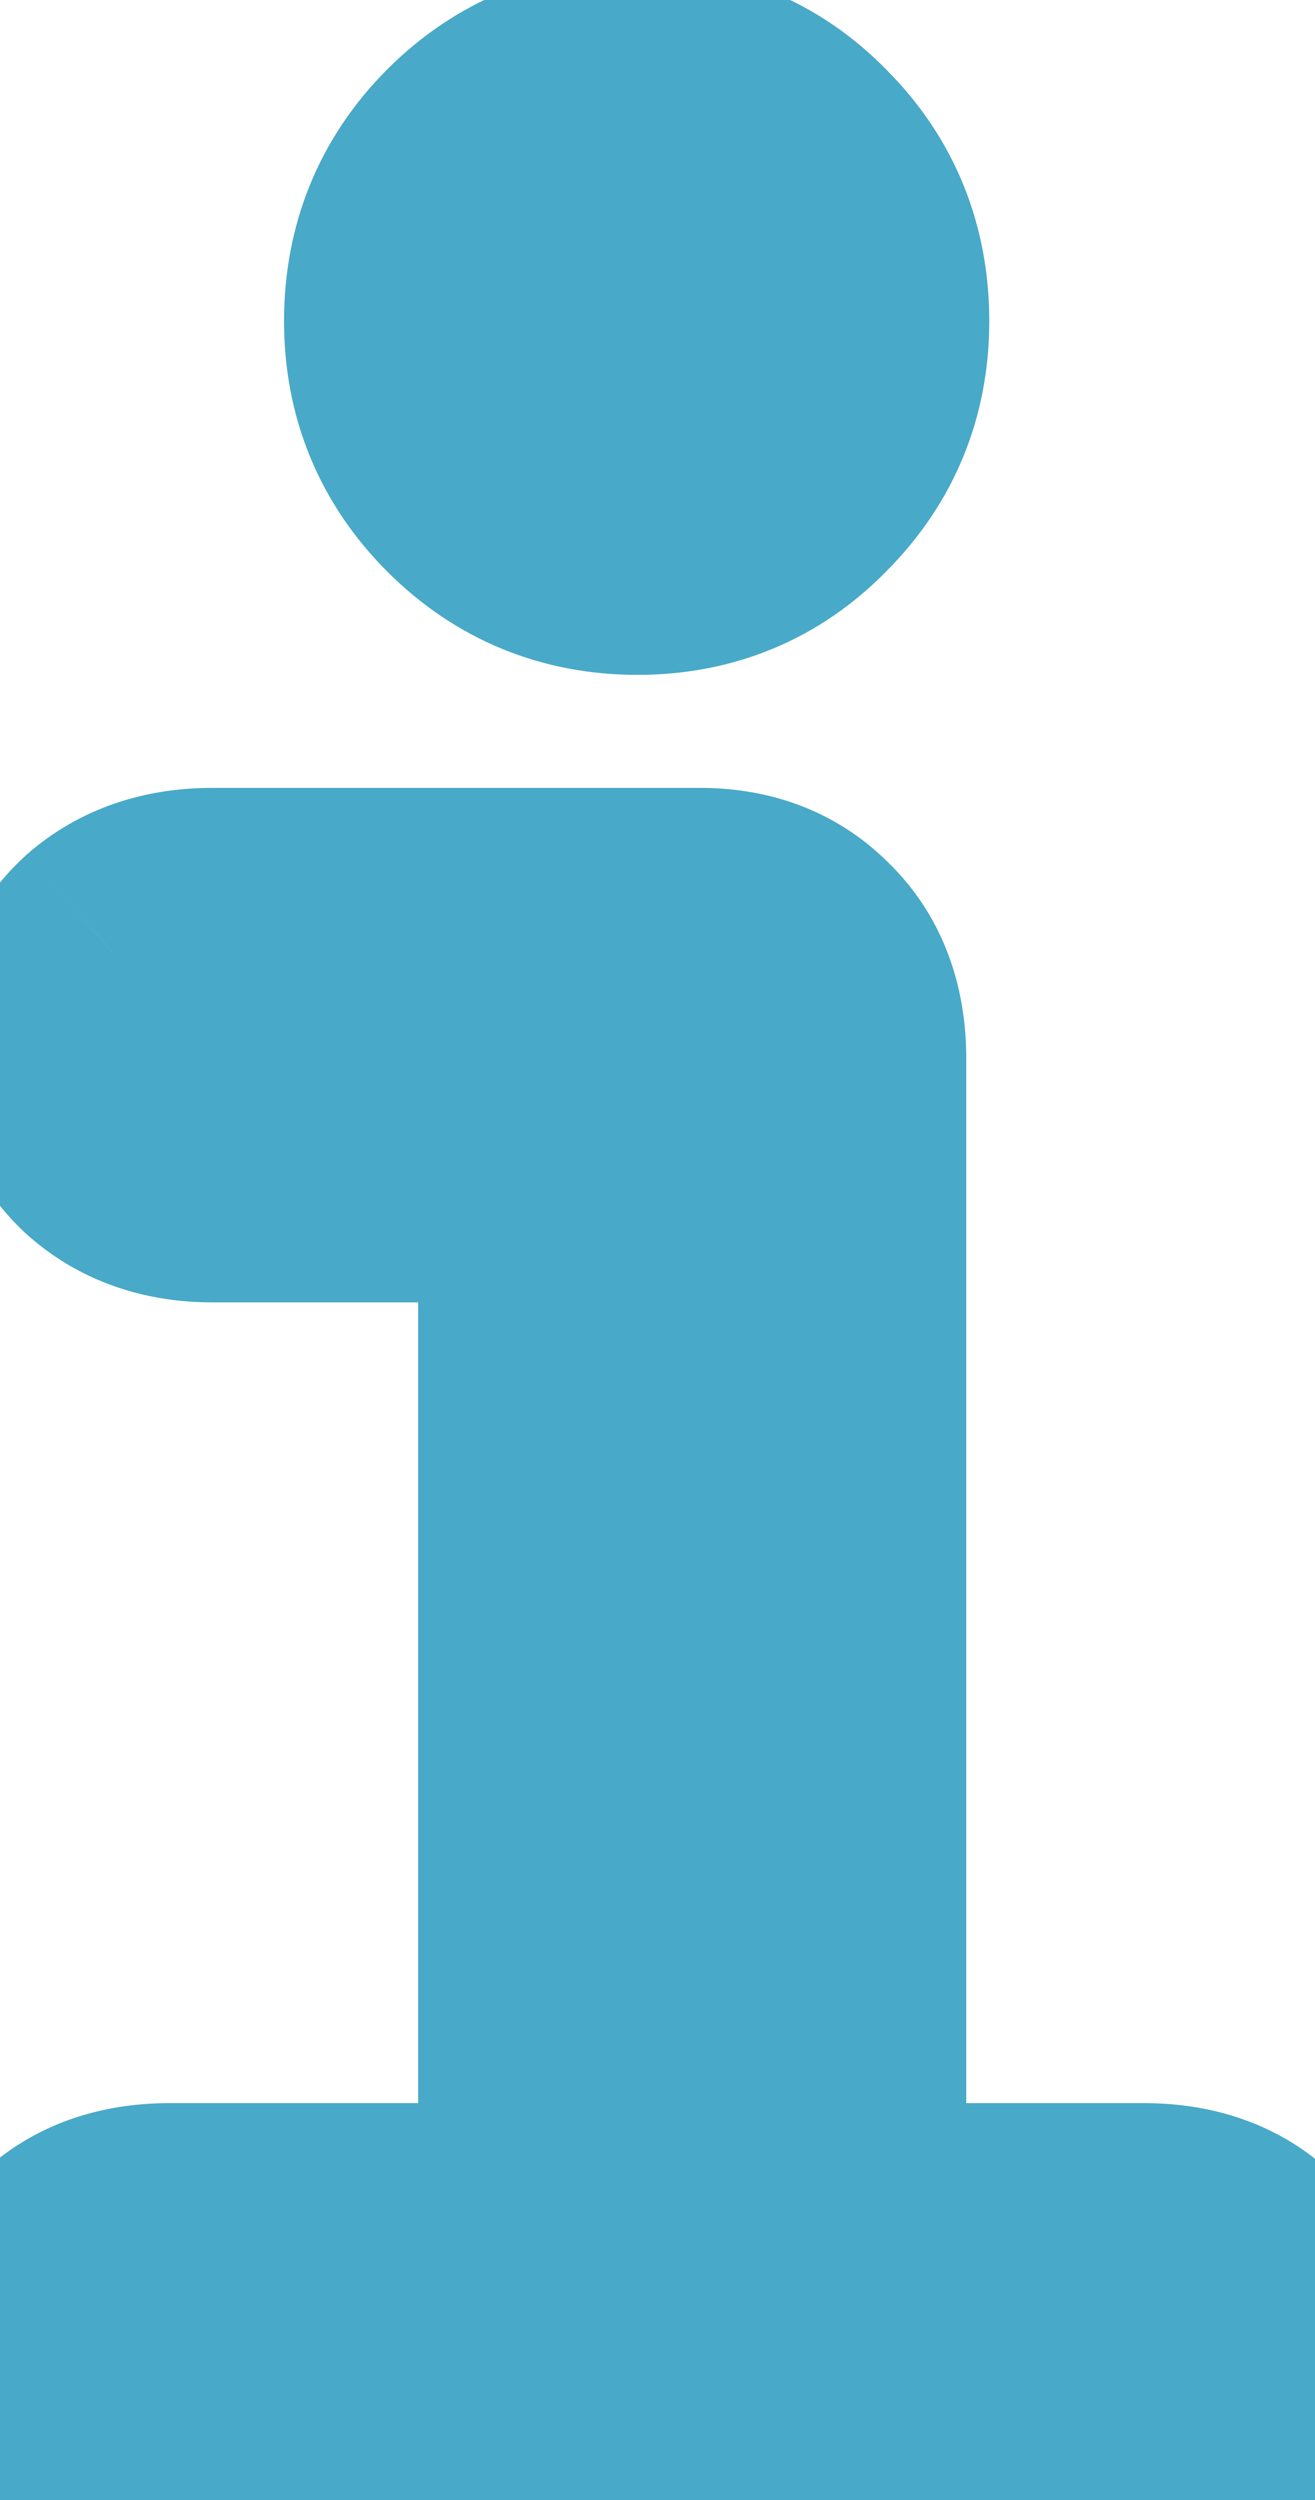 <svg width="10" height="19" viewBox="0 0 10 19" fill="none" xmlns="http://www.w3.org/2000/svg">
<path d="M0.254 17.934C0.254 18.223 0.348 18.457 0.535 18.637C0.723 18.809 0.973 18.895 1.285 18.895H8.703C9.016 18.895 9.266 18.809 9.453 18.637C9.641 18.457 9.734 18.223 9.734 17.934C9.734 17.652 9.641 17.426 9.453 17.254C9.266 17.074 9.016 16.984 8.703 16.984H6.348V8.043C6.348 7.723 6.254 7.469 6.066 7.281C5.879 7.086 5.633 6.988 5.328 6.988H1.613C1.309 6.988 1.059 7.074 0.863 7.246C0.676 7.418 0.582 7.645 0.582 7.926C0.582 8.215 0.676 8.449 0.863 8.629C1.059 8.809 1.309 8.898 1.613 8.898H4.18V16.984H1.285C0.973 16.984 0.723 17.074 0.535 17.254C0.348 17.426 0.254 17.652 0.254 17.934ZM3.16 2.441C3.16 2.91 3.324 3.309 3.652 3.637C3.98 3.965 4.379 4.129 4.848 4.129C5.316 4.129 5.711 3.965 6.031 3.637C6.359 3.309 6.523 2.91 6.523 2.441C6.523 1.965 6.359 1.562 6.031 1.234C5.711 0.906 5.316 0.742 4.848 0.742C4.379 0.742 3.98 0.906 3.652 1.234C3.324 1.562 3.16 1.965 3.16 2.441Z" fill="#48A9C8"/>
<path d="M0.535 18.637L-0.157 19.359L-0.149 19.366L-0.141 19.374L0.535 18.637ZM9.453 18.637L10.129 19.374L10.137 19.366L10.145 19.359L9.453 18.637ZM9.453 17.254L8.761 17.976L8.769 17.984L8.777 17.991L9.453 17.254ZM6.348 16.984H5.348V17.984H6.348V16.984ZM6.066 7.281L5.345 7.974L5.352 7.981L5.359 7.988L6.066 7.281ZM0.863 7.246L0.203 6.495L0.195 6.502L0.188 6.509L0.863 7.246ZM0.863 8.629L0.171 9.351L0.179 9.358L0.186 9.365L0.863 8.629ZM4.18 8.898H5.18V7.898H4.18V8.898ZM4.18 16.984V17.984H5.18V16.984H4.18ZM0.535 17.254L1.211 17.991L1.219 17.984L1.227 17.976L0.535 17.254ZM6.031 3.637L5.324 2.93L5.316 2.938L6.031 3.637ZM6.031 1.234L5.316 1.933L5.324 1.941L6.031 1.234ZM-0.746 17.934C-0.746 18.461 -0.564 18.968 -0.157 19.359L1.227 17.915C1.229 17.916 1.234 17.922 1.239 17.93C1.245 17.938 1.25 17.947 1.253 17.955C1.256 17.962 1.256 17.966 1.256 17.964C1.255 17.961 1.254 17.952 1.254 17.934H-0.746ZM-0.141 19.374C0.271 19.751 0.782 19.895 1.285 19.895V17.895C1.22 17.895 1.192 17.886 1.188 17.884C1.187 17.884 1.19 17.885 1.195 17.888C1.201 17.891 1.206 17.895 1.211 17.9L-0.141 19.374ZM1.285 19.895H8.703V17.895H1.285V19.895ZM8.703 19.895C9.206 19.895 9.717 19.751 10.129 19.374L8.777 17.9C8.782 17.895 8.787 17.891 8.793 17.888C8.799 17.885 8.801 17.884 8.8 17.884C8.797 17.886 8.768 17.895 8.703 17.895V19.895ZM10.145 19.359C10.553 18.968 10.734 18.461 10.734 17.934H8.734C8.734 17.952 8.733 17.961 8.732 17.964C8.732 17.966 8.733 17.962 8.736 17.955C8.739 17.947 8.743 17.938 8.749 17.93C8.755 17.922 8.759 17.916 8.761 17.915L10.145 19.359ZM10.734 17.934C10.734 17.405 10.546 16.899 10.129 16.517L8.777 17.991C8.774 17.988 8.767 17.981 8.759 17.97C8.751 17.959 8.745 17.947 8.74 17.935C8.73 17.911 8.734 17.905 8.734 17.934H10.734ZM10.145 16.532C9.735 16.139 9.218 15.984 8.703 15.984V17.984C8.733 17.984 8.755 17.987 8.768 17.989C8.775 17.99 8.779 17.991 8.782 17.992C8.785 17.992 8.787 17.993 8.787 17.993C8.787 17.993 8.786 17.992 8.784 17.991C8.782 17.991 8.779 17.989 8.776 17.987C8.77 17.984 8.765 17.979 8.761 17.976L10.145 16.532ZM8.703 15.984H6.348V17.984H8.703V15.984ZM7.348 16.984V8.043H5.348V16.984H7.348ZM7.348 8.043C7.348 7.516 7.186 6.987 6.774 6.574L5.359 7.988C5.355 7.984 5.351 7.979 5.346 7.972C5.342 7.965 5.34 7.96 5.339 7.959C5.338 7.956 5.348 7.98 5.348 8.043H7.348ZM6.788 6.589C6.387 6.171 5.868 5.988 5.328 5.988V7.988C5.351 7.988 5.365 7.99 5.371 7.991C5.377 7.992 5.377 7.993 5.372 7.991C5.368 7.989 5.361 7.986 5.355 7.982C5.352 7.98 5.35 7.978 5.348 7.976C5.347 7.976 5.346 7.975 5.346 7.974C5.345 7.974 5.345 7.974 5.345 7.974L6.788 6.589ZM5.328 5.988H1.613V7.988H5.328V5.988ZM1.613 5.988C1.109 5.988 0.611 6.136 0.203 6.495L1.524 7.997C1.524 7.997 1.523 7.998 1.521 7.999C1.519 8 1.519 7.999 1.522 7.998C1.528 7.996 1.555 7.988 1.613 7.988V5.988ZM0.188 6.509C-0.23 6.891 -0.418 7.397 -0.418 7.926H1.582C1.582 7.897 1.586 7.903 1.576 7.927C1.572 7.939 1.565 7.951 1.557 7.962C1.549 7.973 1.543 7.98 1.539 7.983L0.188 6.509ZM-0.418 7.926C-0.418 8.453 -0.236 8.96 0.171 9.351L1.555 7.907C1.557 7.909 1.562 7.914 1.567 7.922C1.573 7.93 1.578 7.939 1.581 7.947C1.584 7.955 1.584 7.958 1.584 7.956C1.584 7.954 1.582 7.944 1.582 7.926H-0.418ZM0.186 9.365C0.593 9.739 1.098 9.898 1.613 9.898V7.898C1.56 7.898 1.537 7.891 1.535 7.89C1.534 7.89 1.535 7.89 1.538 7.891C1.54 7.893 1.541 7.894 1.54 7.893L0.186 9.365ZM1.613 9.898H4.18V7.898H1.613V9.898ZM3.18 8.898V16.984H5.18V8.898H3.18ZM4.18 15.984H1.285V17.984H4.18V15.984ZM1.285 15.984C0.77 15.984 0.254 16.139 -0.157 16.532L1.227 17.976C1.223 17.979 1.218 17.984 1.212 17.987C1.209 17.989 1.207 17.991 1.205 17.991C1.203 17.992 1.201 17.993 1.201 17.993C1.202 17.993 1.203 17.992 1.206 17.992C1.209 17.991 1.214 17.99 1.22 17.989C1.234 17.987 1.255 17.984 1.285 17.984V15.984ZM-0.141 16.517C-0.558 16.899 -0.746 17.405 -0.746 17.934H1.254C1.254 17.905 1.258 17.911 1.248 17.935C1.243 17.947 1.237 17.959 1.229 17.97C1.221 17.981 1.214 17.988 1.211 17.991L-0.141 16.517ZM2.16 2.441C2.16 3.172 2.427 3.826 2.945 4.344L4.359 2.93C4.221 2.791 4.16 2.648 4.16 2.441H2.16ZM2.945 4.344C3.463 4.862 4.117 5.129 4.848 5.129V3.129C4.641 3.129 4.498 3.068 4.359 2.93L2.945 4.344ZM4.848 5.129C5.579 5.129 6.234 4.861 6.747 4.335L5.316 2.938C5.188 3.069 5.054 3.129 4.848 3.129V5.129ZM6.738 4.344C7.256 3.826 7.523 3.172 7.523 2.441H5.523C5.523 2.648 5.463 2.791 5.324 2.93L6.738 4.344ZM7.523 2.441C7.523 1.708 7.26 1.049 6.738 0.527L5.324 1.941C5.459 2.076 5.523 2.222 5.523 2.441H7.523ZM6.747 0.536C6.234 0.01 5.579 -0.258 4.848 -0.258V1.742C5.054 1.742 5.188 1.802 5.316 1.933L6.747 0.536ZM4.848 -0.258C4.117 -0.258 3.463 0.009 2.945 0.527L4.359 1.941C4.498 1.803 4.641 1.742 4.848 1.742V-0.258ZM2.945 0.527C2.424 1.049 2.16 1.708 2.16 2.441H4.16C4.16 2.222 4.224 2.076 4.359 1.941L2.945 0.527Z" fill="#48A9C8"/>
</svg>
